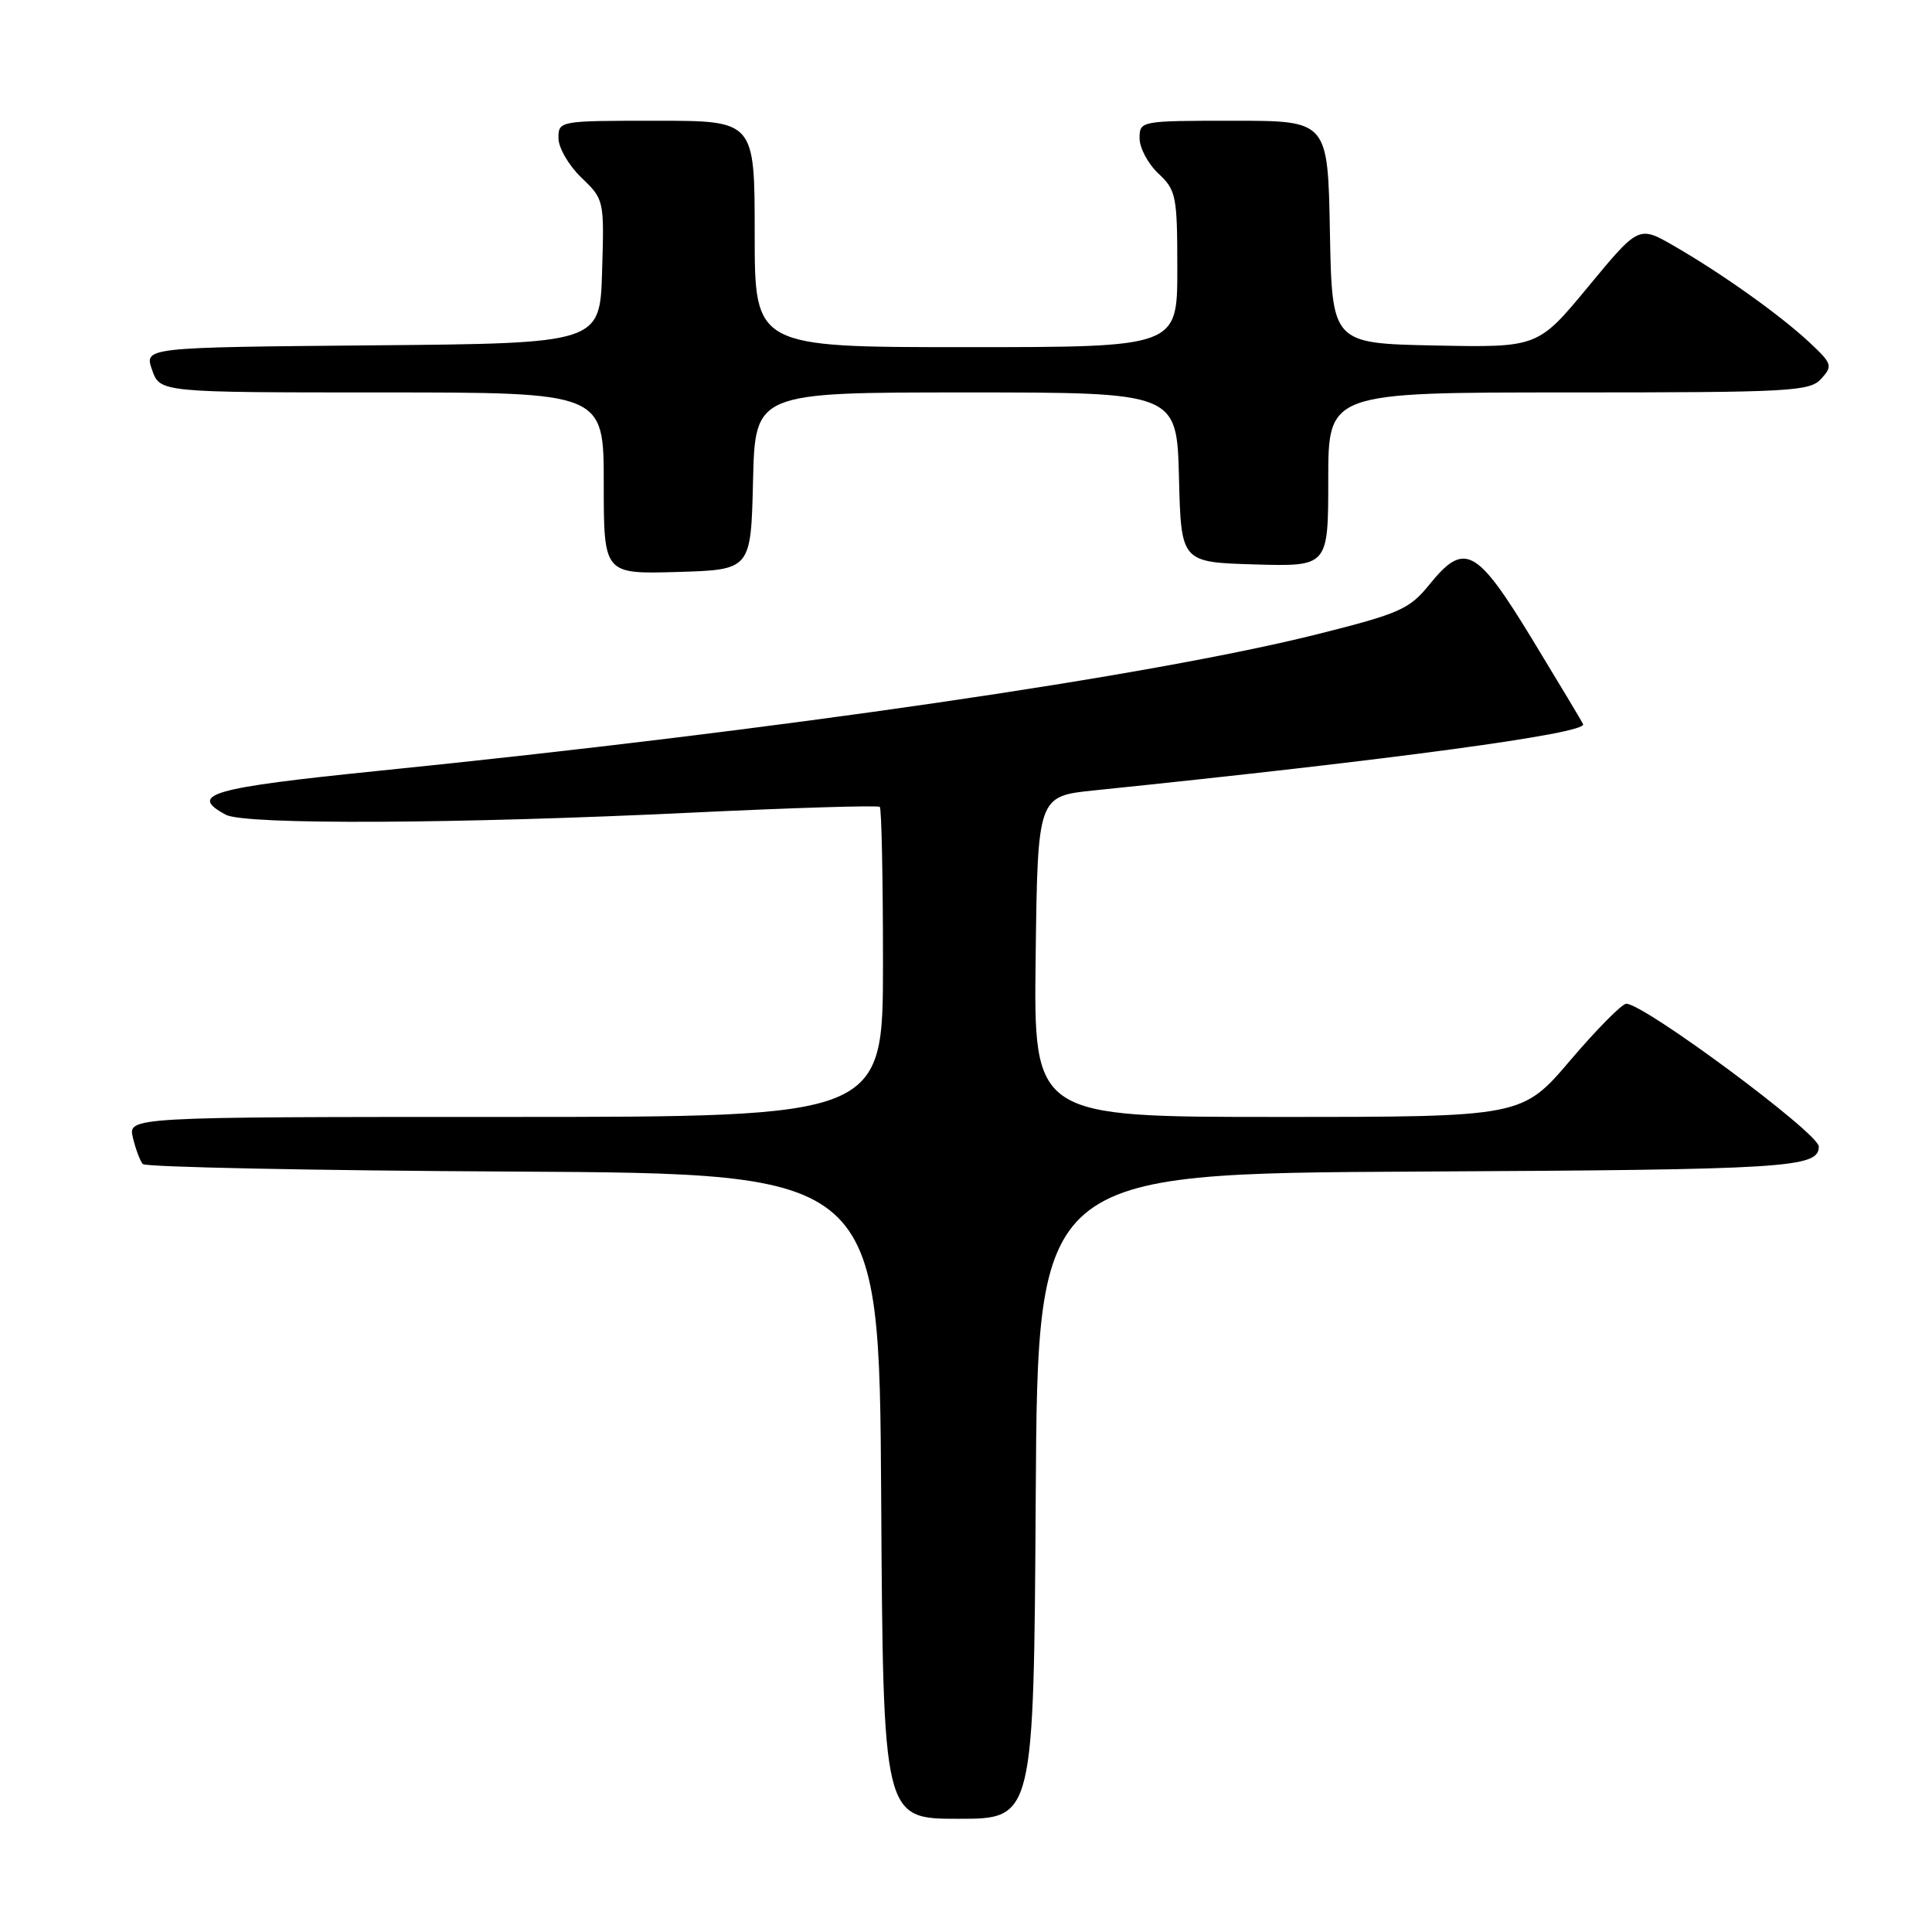 <?xml version="1.0" encoding="UTF-8" standalone="no"?>
<!DOCTYPE svg PUBLIC "-//W3C//DTD SVG 1.1//EN" "http://www.w3.org/Graphics/SVG/1.1/DTD/svg11.dtd" >
<svg xmlns="http://www.w3.org/2000/svg" xmlns:xlink="http://www.w3.org/1999/xlink" version="1.1" viewBox="0 0 256 256">
 <g >
 <path fill="currentColor"
d=" M 137.24 198.25 C 137.50 155.50 137.50 155.50 187.91 155.24 C 237.08 154.99 241.00 154.74 241.00 151.92 C 241.00 150.16 217.86 133.00 215.49 133.00 C 214.92 133.00 211.58 136.38 208.07 140.50 C 201.68 148.00 201.68 148.00 169.32 148.00 C 136.96 148.00 136.96 148.00 137.23 126.75 C 137.50 105.50 137.50 105.50 145.00 104.73 C 184.53 100.67 210.28 97.19 209.77 95.96 C 209.62 95.61 206.57 90.53 203.00 84.66 C 195.60 72.52 194.05 71.71 189.35 77.52 C 186.77 80.71 185.40 81.31 174.74 83.99 C 152.61 89.56 103.06 96.78 50.25 102.13 C 27.89 104.40 24.89 105.26 29.93 107.96 C 32.45 109.31 60.59 109.18 91.83 107.67 C 105.22 107.03 116.36 106.69 116.58 106.92 C 116.81 107.15 117.00 116.48 117.00 127.67 C 117.00 148.00 117.00 148.00 66.98 148.00 C 16.96 148.00 16.96 148.00 17.61 150.75 C 17.97 152.26 18.56 153.83 18.92 154.24 C 19.28 154.65 41.39 155.10 68.04 155.24 C 116.50 155.50 116.50 155.50 116.76 198.25 C 117.02 241.00 117.02 241.00 127.00 241.00 C 136.98 241.00 136.98 241.00 137.24 198.25 Z  M 99.78 63.75 C 100.06 52.00 100.06 52.00 128.00 52.00 C 155.93 52.00 155.93 52.00 156.22 63.25 C 156.50 74.50 156.50 74.50 166.25 74.79 C 176.00 75.07 176.00 75.07 176.00 63.54 C 176.00 52.00 176.00 52.00 207.85 52.00 C 237.34 52.00 239.81 51.87 241.33 50.18 C 242.87 48.48 242.77 48.18 239.74 45.35 C 235.82 41.70 228.16 36.25 221.82 32.59 C 217.14 29.89 217.14 29.89 210.46 37.97 C 203.78 46.05 203.78 46.05 190.14 45.78 C 176.50 45.50 176.50 45.50 176.22 30.75 C 175.95 16.00 175.95 16.00 163.47 16.00 C 151.08 16.00 151.00 16.02 151.00 18.33 C 151.00 19.60 152.12 21.71 153.50 23.00 C 155.85 25.21 156.00 25.95 156.00 35.67 C 156.00 46.00 156.00 46.00 128.00 46.00 C 100.00 46.00 100.00 46.00 100.00 31.00 C 100.00 16.00 100.00 16.00 87.00 16.00 C 74.08 16.00 74.00 16.01 74.00 18.31 C 74.00 19.59 75.37 21.93 77.03 23.53 C 80.05 26.42 80.07 26.51 79.78 35.97 C 79.50 45.50 79.50 45.50 49.31 45.76 C 19.11 46.03 19.11 46.03 20.15 49.01 C 21.20 52.00 21.20 52.00 50.60 52.00 C 80.00 52.00 80.00 52.00 80.00 64.04 C 80.00 76.07 80.00 76.07 89.75 75.79 C 99.50 75.50 99.50 75.50 99.78 63.75 Z "/>
</g>
</svg>